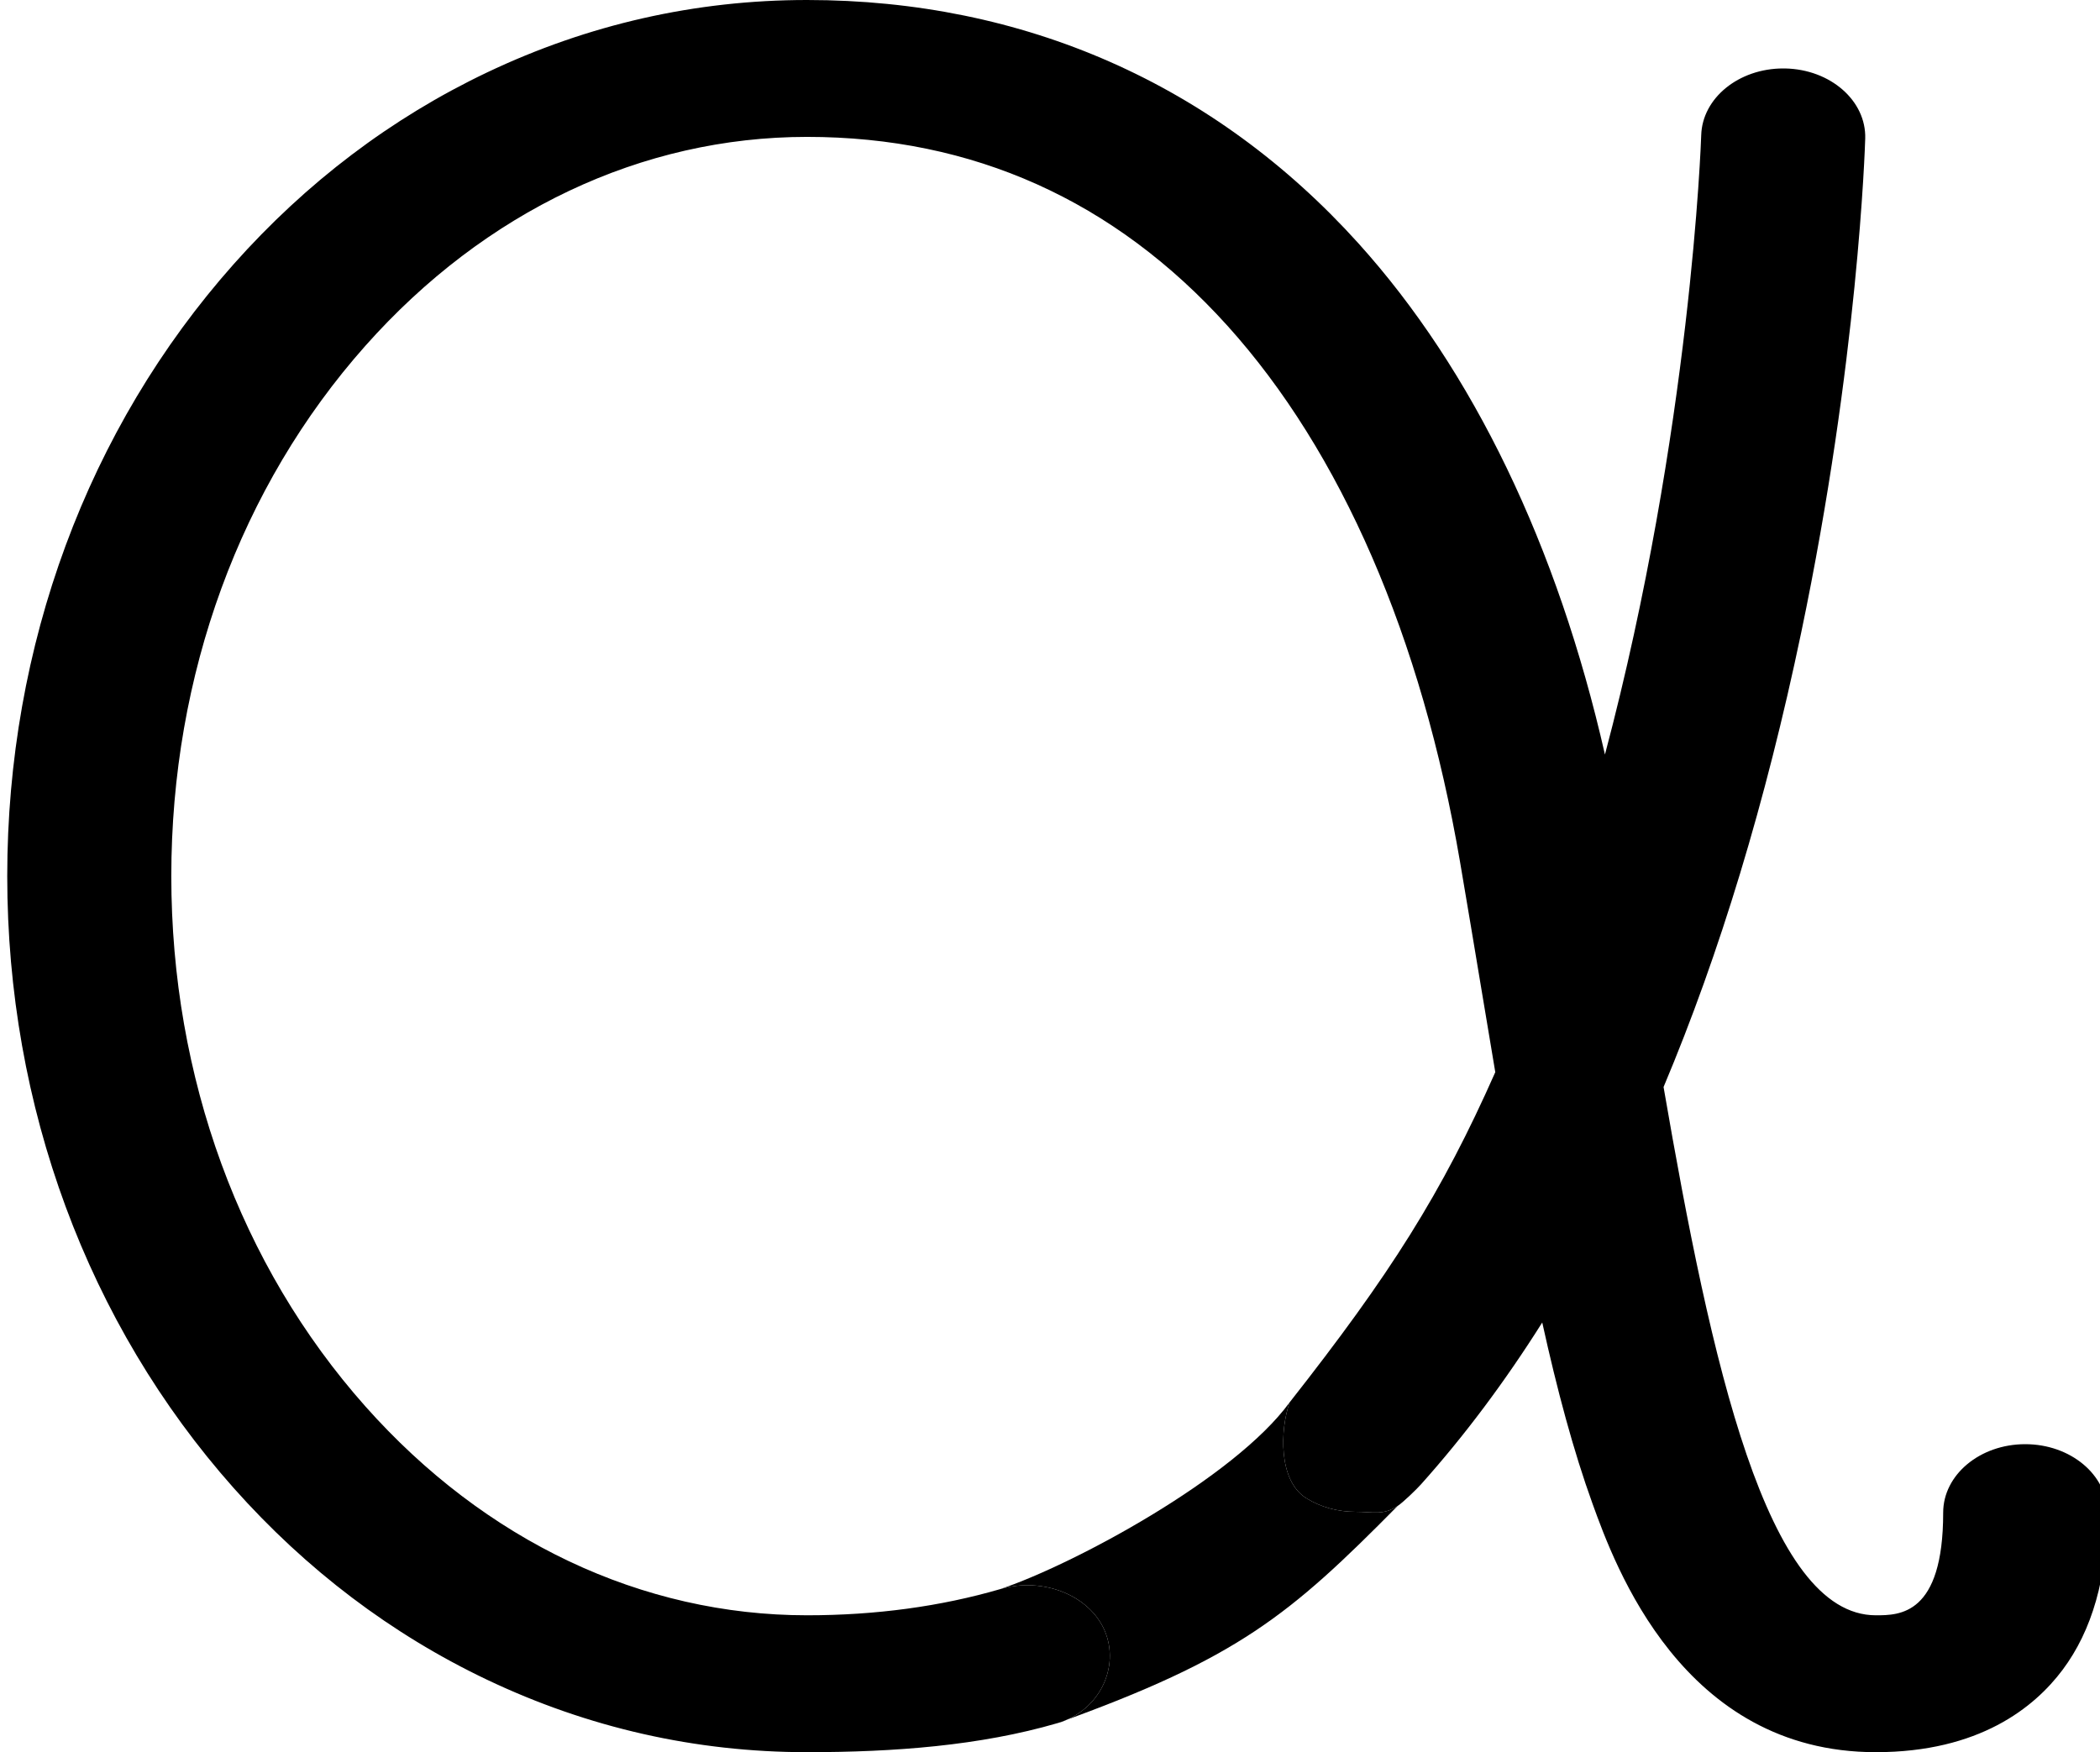 <svg width="145" height="121" viewBox="0 0 145 121" fill="none" xmlns="http://www.w3.org/2000/svg">
<g clip-path="url(#clip0)">
<path d="M139.836 99.731C136.708 99.731 134.172 101.847 134.172 104.457C134.172 111.547 131.146 111.547 129.521 111.547C121.988 111.547 118.155 94.14 114.865 75.067C118.743 65.852 121.917 55.389 124.361 43.721C128.299 24.922 128.771 10.187 128.789 9.569C128.866 6.96 126.393 4.792 123.266 4.728C123.218 4.727 123.171 4.727 123.124 4.727C120.061 4.727 117.54 6.767 117.465 9.337C117.455 9.676 116.764 29.68 110.818 52.107C107.538 37.687 101.705 25.563 93.782 16.788C83.864 5.805 70.704 0 55.725 0C48.037 0 40.603 1.684 33.627 5.004C27.039 8.14 21.153 12.595 16.13 18.247C6.051 29.59 0.5 44.596 0.5 60.5C0.5 76.404 6.051 91.41 16.13 102.753C21.152 108.405 27.039 112.86 33.627 115.996C40.603 119.316 48.037 121 55.725 121C61.739 121 67.678 120.552 73 119C75.953 118.139 77.321 115.105 76.289 112.64C75.257 110.176 72.026 108.876 69.073 109.737C64.955 110.938 60.464 111.547 55.725 111.547C44.325 111.547 33.495 106.424 25.23 97.122C16.588 87.397 11.828 74.391 11.828 60.5C11.828 46.609 16.588 33.603 25.23 23.878C33.495 14.576 44.325 9.453 55.725 9.453C67.17 9.453 76.931 13.835 84.735 22.477C92.599 31.186 98.158 43.993 100.811 59.513C101.315 62.465 101.798 65.368 102.265 68.175C102.597 70.17 102.923 72.126 103.246 74.041C99.548 82.396 96 88 89.044 96.845C88.392 98.688 88.241 102.244 90.194 103.46C91.211 104.094 92.4 104.4 93.578 104.4C94.829 104.4 95.489 104.662 96.5 104C96.885 103.748 97.815 102.843 98.121 102.5C101.11 99.159 103.9 95.432 106.488 91.328C107.515 95.984 108.638 100.185 109.959 103.839C111.494 108.083 116.166 121 129.521 121C136.661 121 140.473 117.91 142.415 115.317C144.462 112.583 145.5 108.929 145.5 104.457C145.5 101.847 142.964 99.731 139.836 99.731Z" fill="black"/>
<path d="M76.289 112.64C77.321 115.105 75.953 118.139 73 119C85.5 114.5 89.044 111.547 96.5 104C95.489 104.662 94.829 104.4 93.578 104.4C92.4 104.4 91.211 104.094 90.194 103.46C88.241 102.244 88.392 98.688 89.044 96.845C85.219 102.091 74.108 108.046 69.073 109.737C72.026 108.876 75.257 110.176 76.289 112.64Z" fill="black"/>
</g>
<defs>
<clipPath id="clip0">
<rect width="145" height="121" fill="white"/>
</clipPath>
</defs>
</svg>
